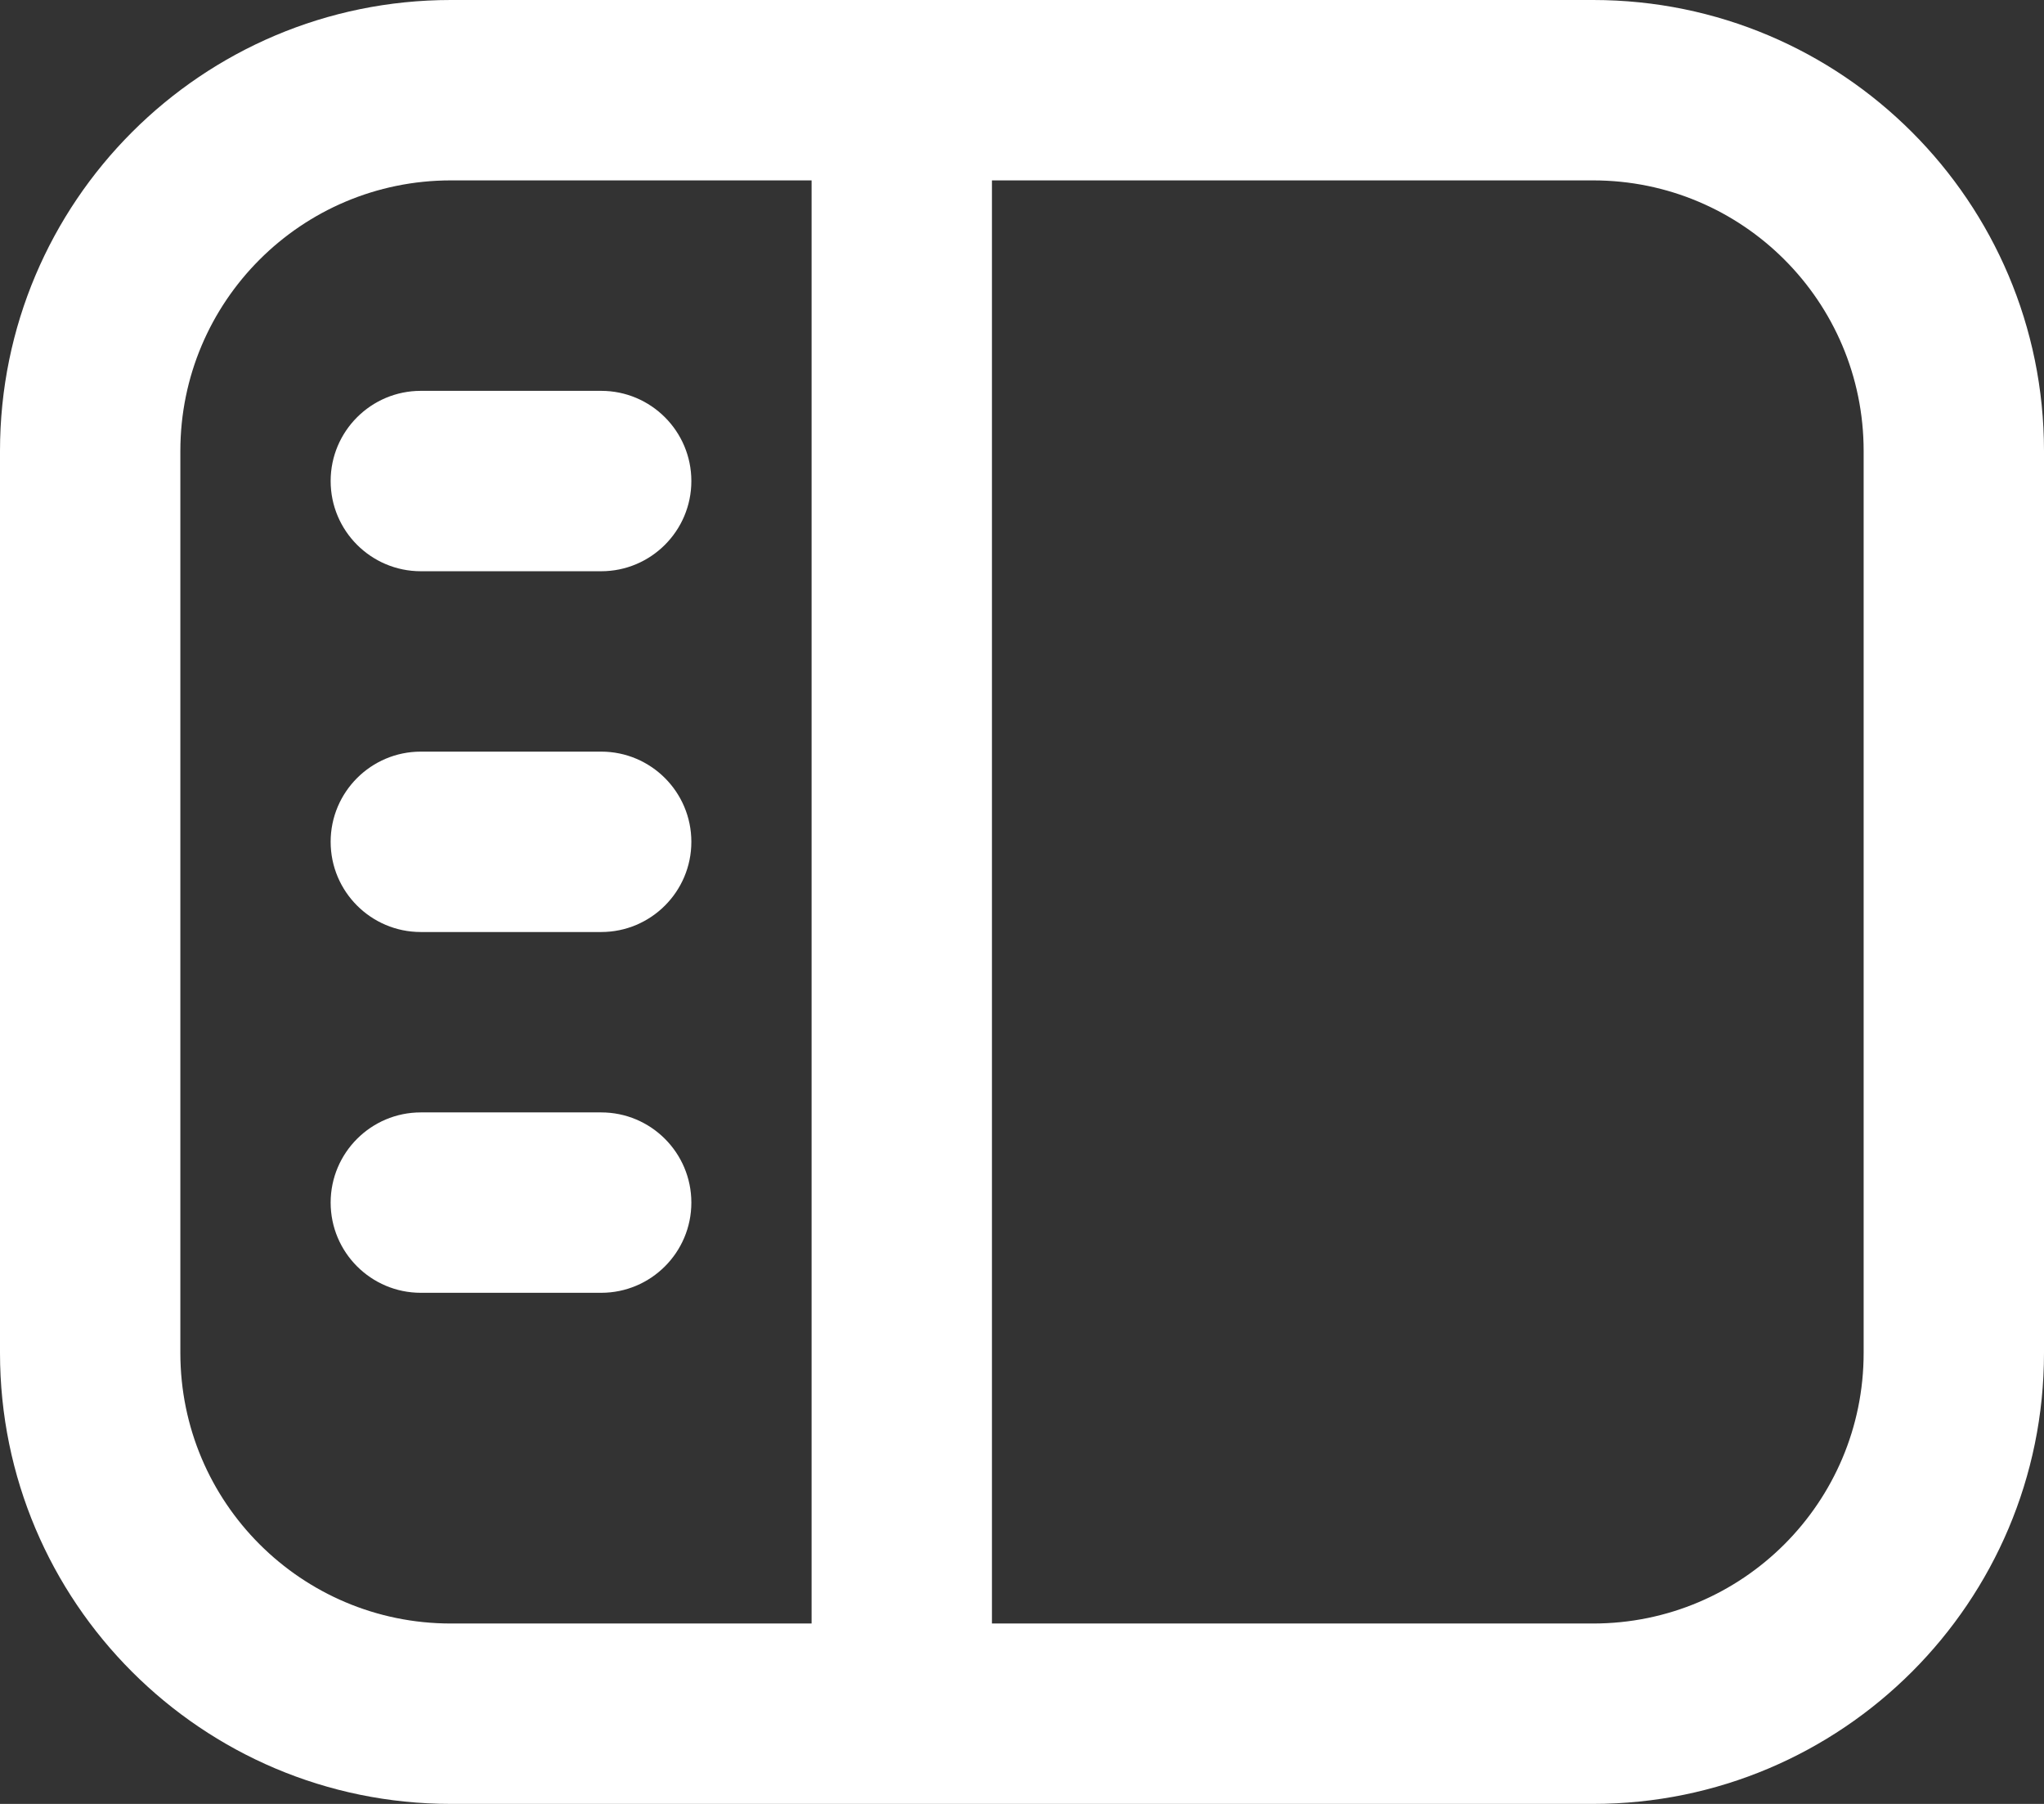 <svg preserveAspectRatio="none" width="100%" height="100%" overflow="visible" style="display: block;" viewBox="0 0 17 15" fill="none" xmlns="http://www.w3.org/2000/svg">
<rect x="0" y="0" width="17" height="15" fill="#333333" stroke="none"/>
<path id="Union" d="M13.25 0C15.321 0 17 1.679 17 3.75V11.25C17 13.321 15.321 15 13.25 15H3.75C1.679 15 0 13.321 0 11.25V3.75C0 1.679 1.679 0 3.75 0H13.25ZM3.75 1.5C2.507 1.5 1.5 2.507 1.5 3.75V11.25C1.5 12.493 2.507 13.5 3.75 13.5H6.75V1.5H3.75ZM8.25 1.5V13.5H13.25C14.493 13.5 15.5 12.493 15.5 11.25V3.75C15.5 2.507 14.493 1.5 13.25 1.5H8.25ZM5 9.25C5.414 9.25 5.75 9.586 5.75 10C5.75 10.414 5.414 10.75 5 10.75H3.5C3.086 10.75 2.75 10.414 2.75 10C2.75 9.586 3.086 9.25 3.5 9.25H5ZM5 6.25C5.414 6.25 5.75 6.586 5.75 7C5.75 7.414 5.414 7.75 5 7.75H3.5C3.086 7.75 2.75 7.414 2.75 7C2.75 6.586 3.086 6.25 3.5 6.25H5ZM5 3.25C5.414 3.25 5.75 3.586 5.75 4C5.75 4.414 5.414 4.75 5 4.75H3.5C3.086 4.75 2.75 4.414 2.75 4C2.75 3.586 3.086 3.25 3.5 3.25H5Z" fill="white"/>
</svg>
